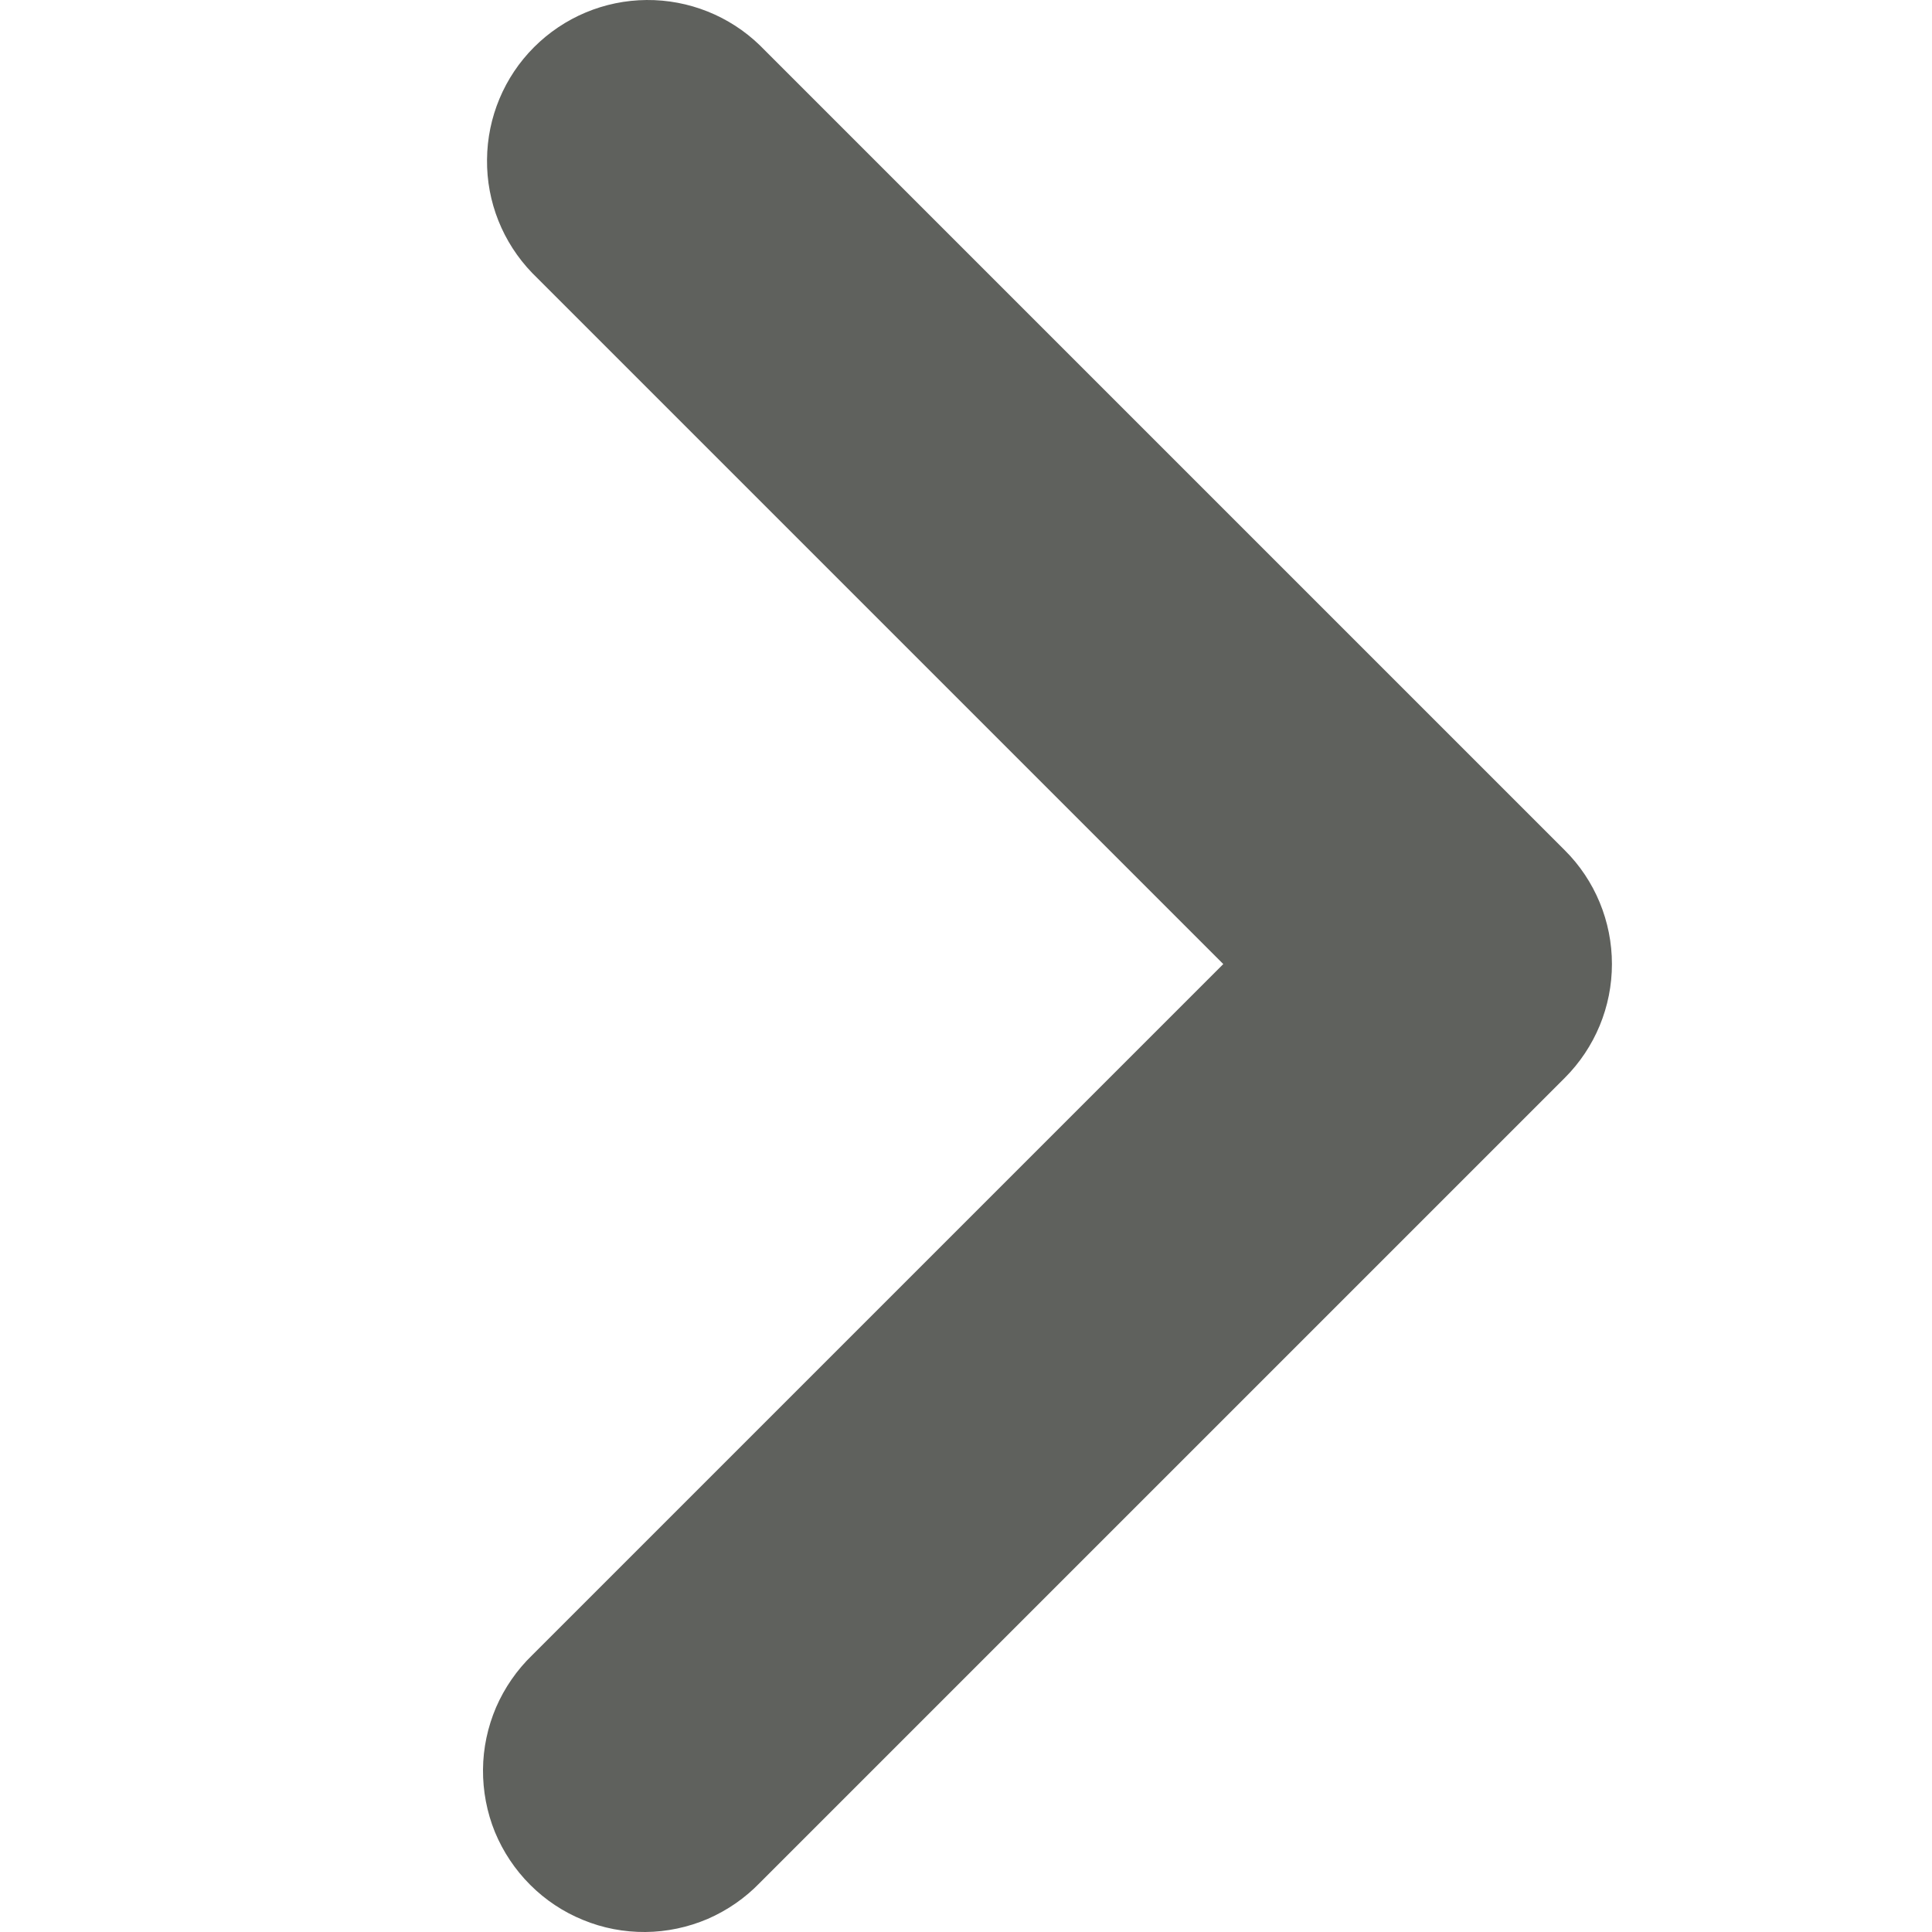 <svg width="12" height="12" viewBox="0 0 12 12" fill="none" xmlns="http://www.w3.org/2000/svg">
    <path
        d="M9.719 5.281L4.719 0.281C4.531 0.099 4.278 -0.002 4.016 3.71933e-05C3.754 0.002 3.503 0.107 3.317 0.293C3.132 0.478 3.027 0.729 3.025 0.991C3.022 1.254 3.123 1.506 3.305 1.695L7.598 5.988L3.305 10.281C3.21 10.373 3.134 10.483 3.081 10.605C3.029 10.727 3.001 10.858 3 10.991C2.999 11.124 3.024 11.256 3.074 11.379C3.125 11.502 3.199 11.613 3.293 11.707C3.387 11.801 3.498 11.875 3.621 11.925C3.744 11.976 3.876 12.001 4.009 12C4.141 11.999 4.273 11.971 4.395 11.919C4.517 11.866 4.627 11.79 4.719 11.695L9.719 6.695C9.907 6.507 10.012 6.253 10.012 5.988C10.012 5.723 9.907 5.468 9.719 5.281Z"
        fill="#5F615D" />
</svg>
